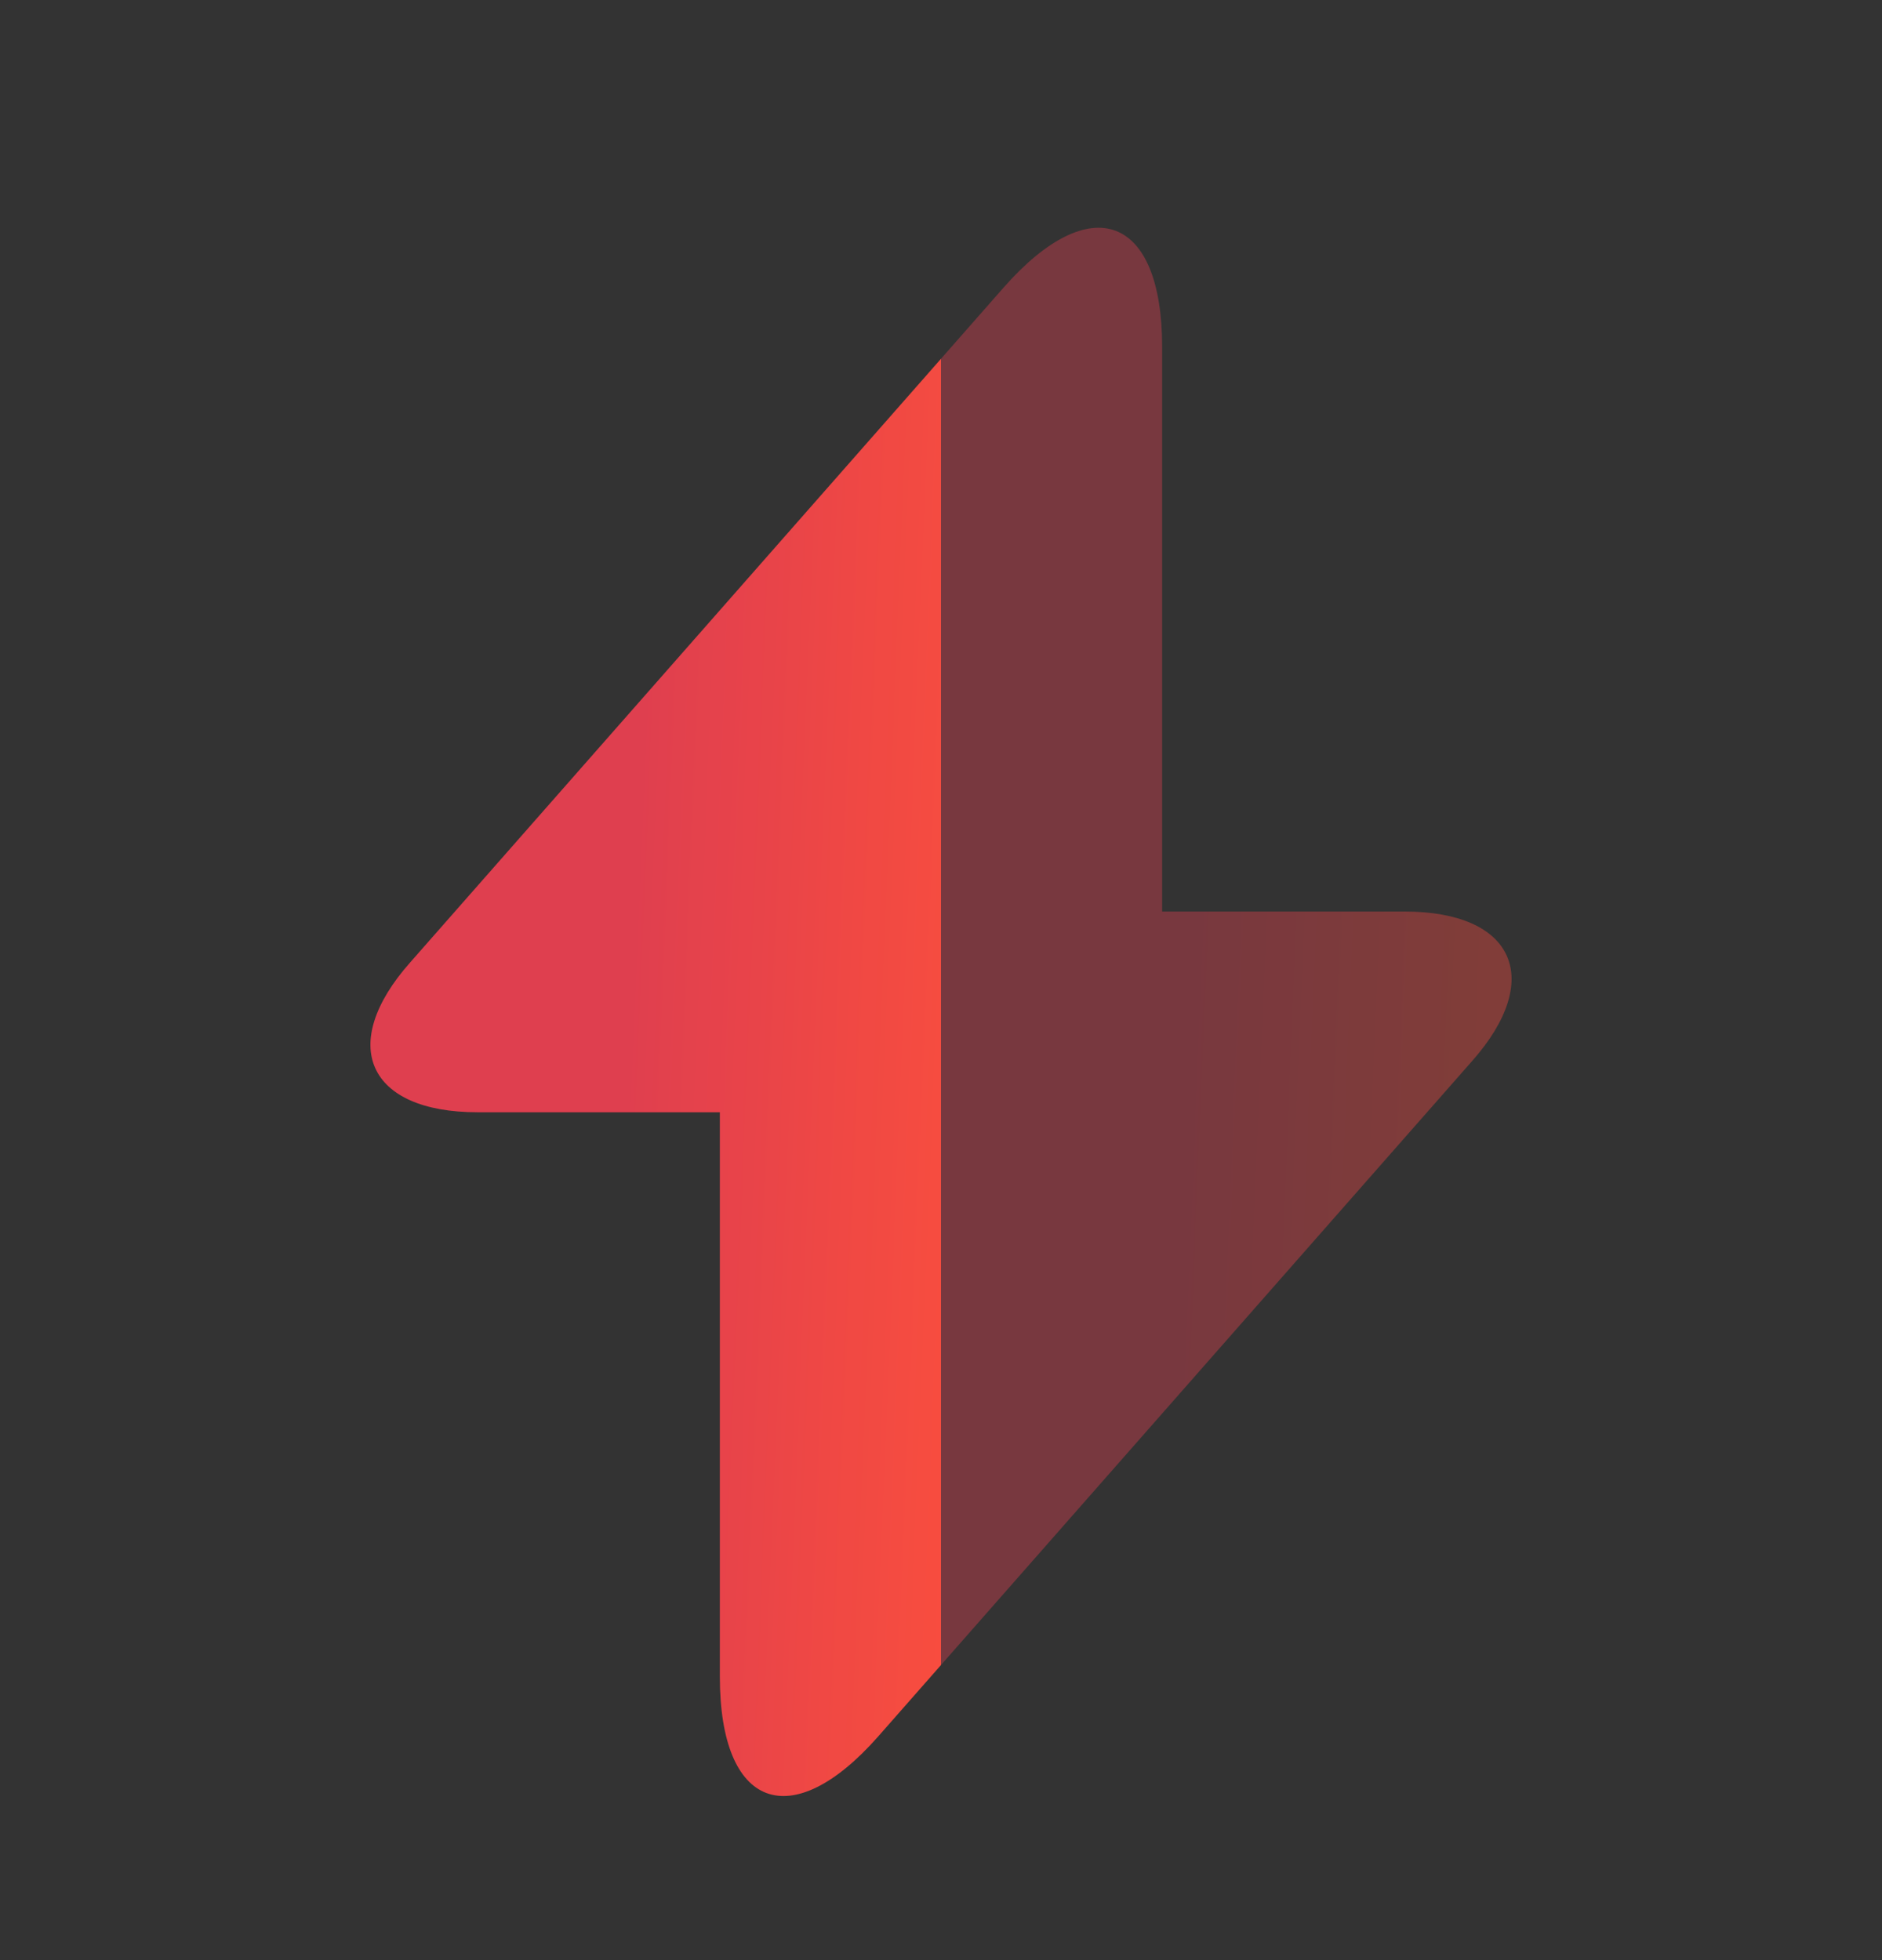 <svg width="24" height="25" viewBox="0 0 24 25" fill="none" xmlns="http://www.w3.org/2000/svg">
<rect x="0" y="0" width="24" height="25" fill="#333333" stroke="none"/>
<path d="M12 4.576V21.236L11.2 22.146C10.09 23.406 9.18 23.066 9.18 21.386V14.186H6.09C4.69 14.186 4.3 13.326 5.23 12.276L12 4.576Z" fill="url(#paint0_linear_6831_15297)"/>
<path d="M12 4.576V21.236L11.2 22.146C10.09 23.406 9.18 23.066 9.18 21.386V14.186H6.09C4.69 14.186 4.3 13.326 5.23 12.276L12 4.576Z" fill="white" fill-opacity="0.1"/>
<g opacity="0.4">
<path d="M18.77 13.536L12 21.236V4.576L12.8 3.666C13.91 2.406 14.82 2.746 14.82 4.426V11.626H17.91C19.31 11.626 19.7 12.486 18.77 13.536Z" fill="url(#paint1_linear_6831_15297)"/>
<path d="M18.77 13.536L12 21.236V4.576L12.8 3.666C13.91 2.406 14.82 2.746 14.82 4.426V11.626H17.91C19.31 11.626 19.7 12.486 18.77 13.536Z" fill="white" fill-opacity="0.1"/>
</g>
<defs>
<linearGradient id="paint0_linear_6831_15297" x1="8.362" y1="4.576" x2="13.958" y2="4.808" gradientUnits="userSpaceOnUse">
<stop stop-color="#DC2A3C"/>
<stop offset="1" stop-color="#FF3E24"/>
</linearGradient>
<linearGradient id="paint1_linear_6831_15297" x1="15.638" y1="2.905" x2="21.234" y2="3.138" gradientUnits="userSpaceOnUse">
<stop stop-color="#DC2A3C"/>
<stop offset="1" stop-color="#FF3E24"/>
</linearGradient>
</defs>
</svg>
